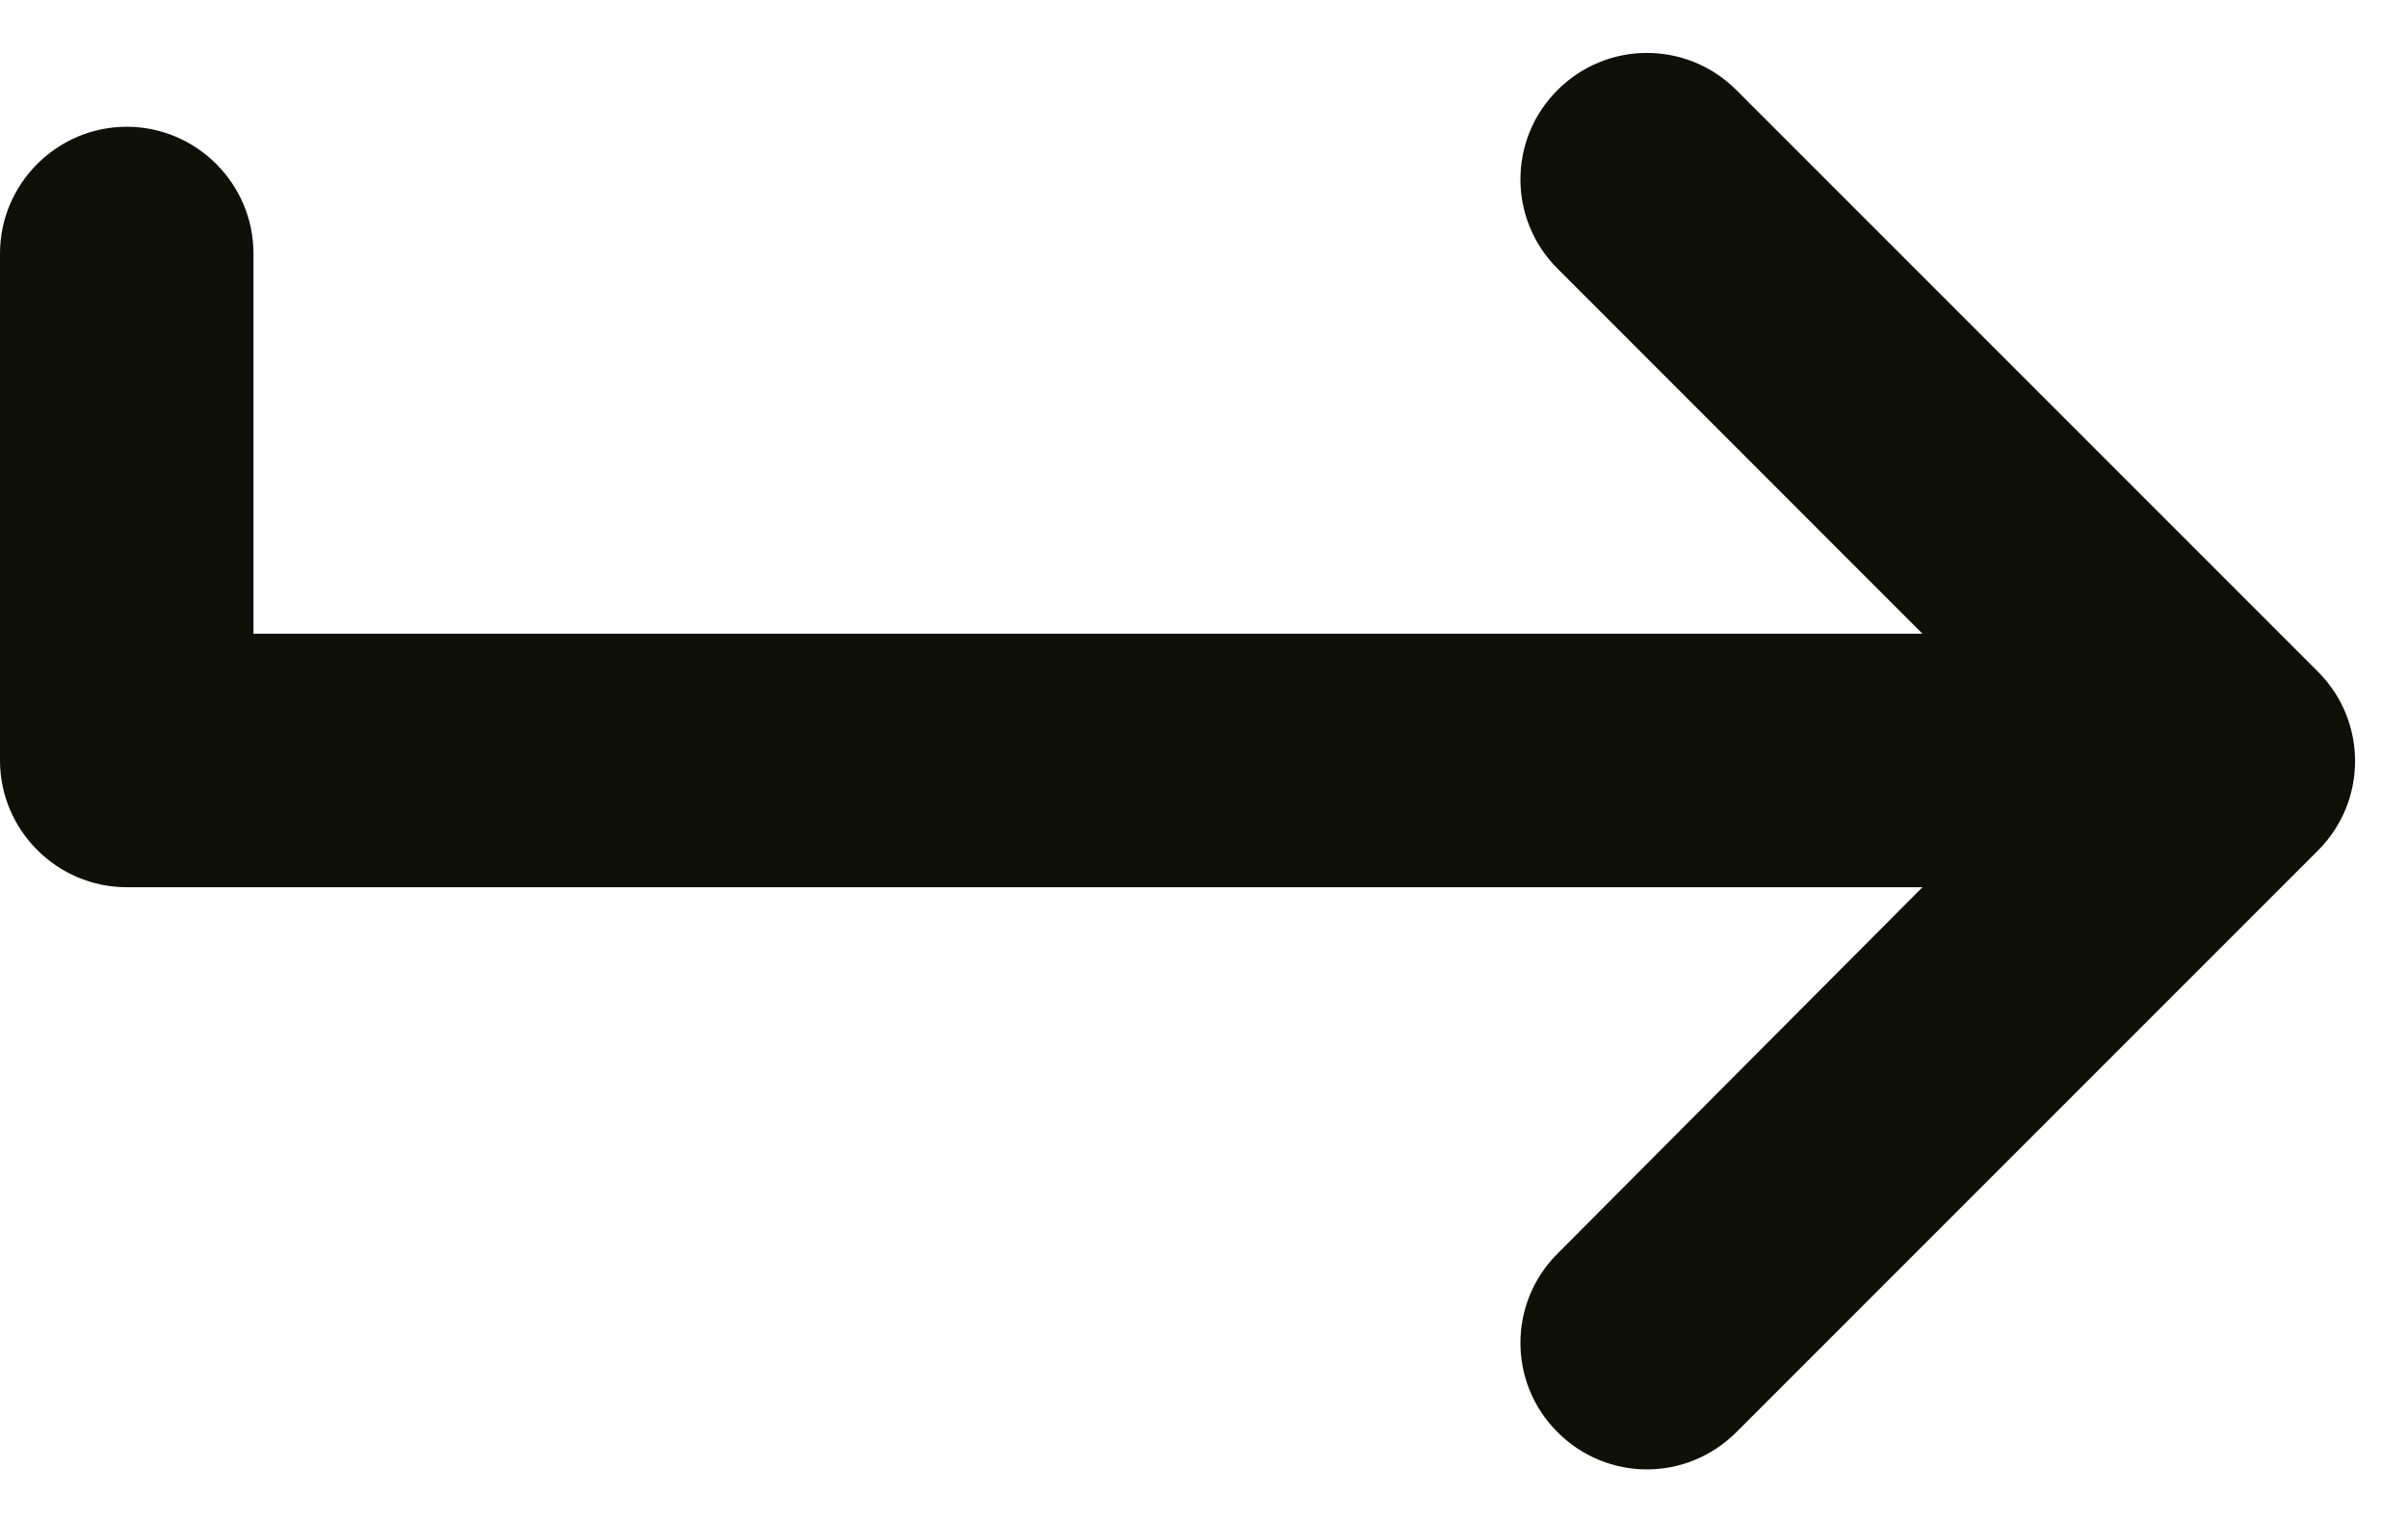 <svg width="19" height="12" viewBox="0 0 19 12" fill="none" xmlns="http://www.w3.org/2000/svg">
<path d="M2 2V5H15.169L12.29 2.12C11.899 1.73 11.899 1.1 12.29 0.71C12.68 0.32 13.309 0.32 13.7 0.71L18.29 5.3C18.68 5.69 18.68 6.32 18.29 6.71L13.7 11.3C13.309 11.691 12.68 11.691 12.29 11.3C11.899 10.911 11.899 10.28 12.29 9.89L15.169 7H1C0.45 7 -0 6.55 -0 6V2C-0 1.45 0.45 1 1 1C1.55 1 2 1.45 2 2Z" fill="#0F1108"/>
</svg>
